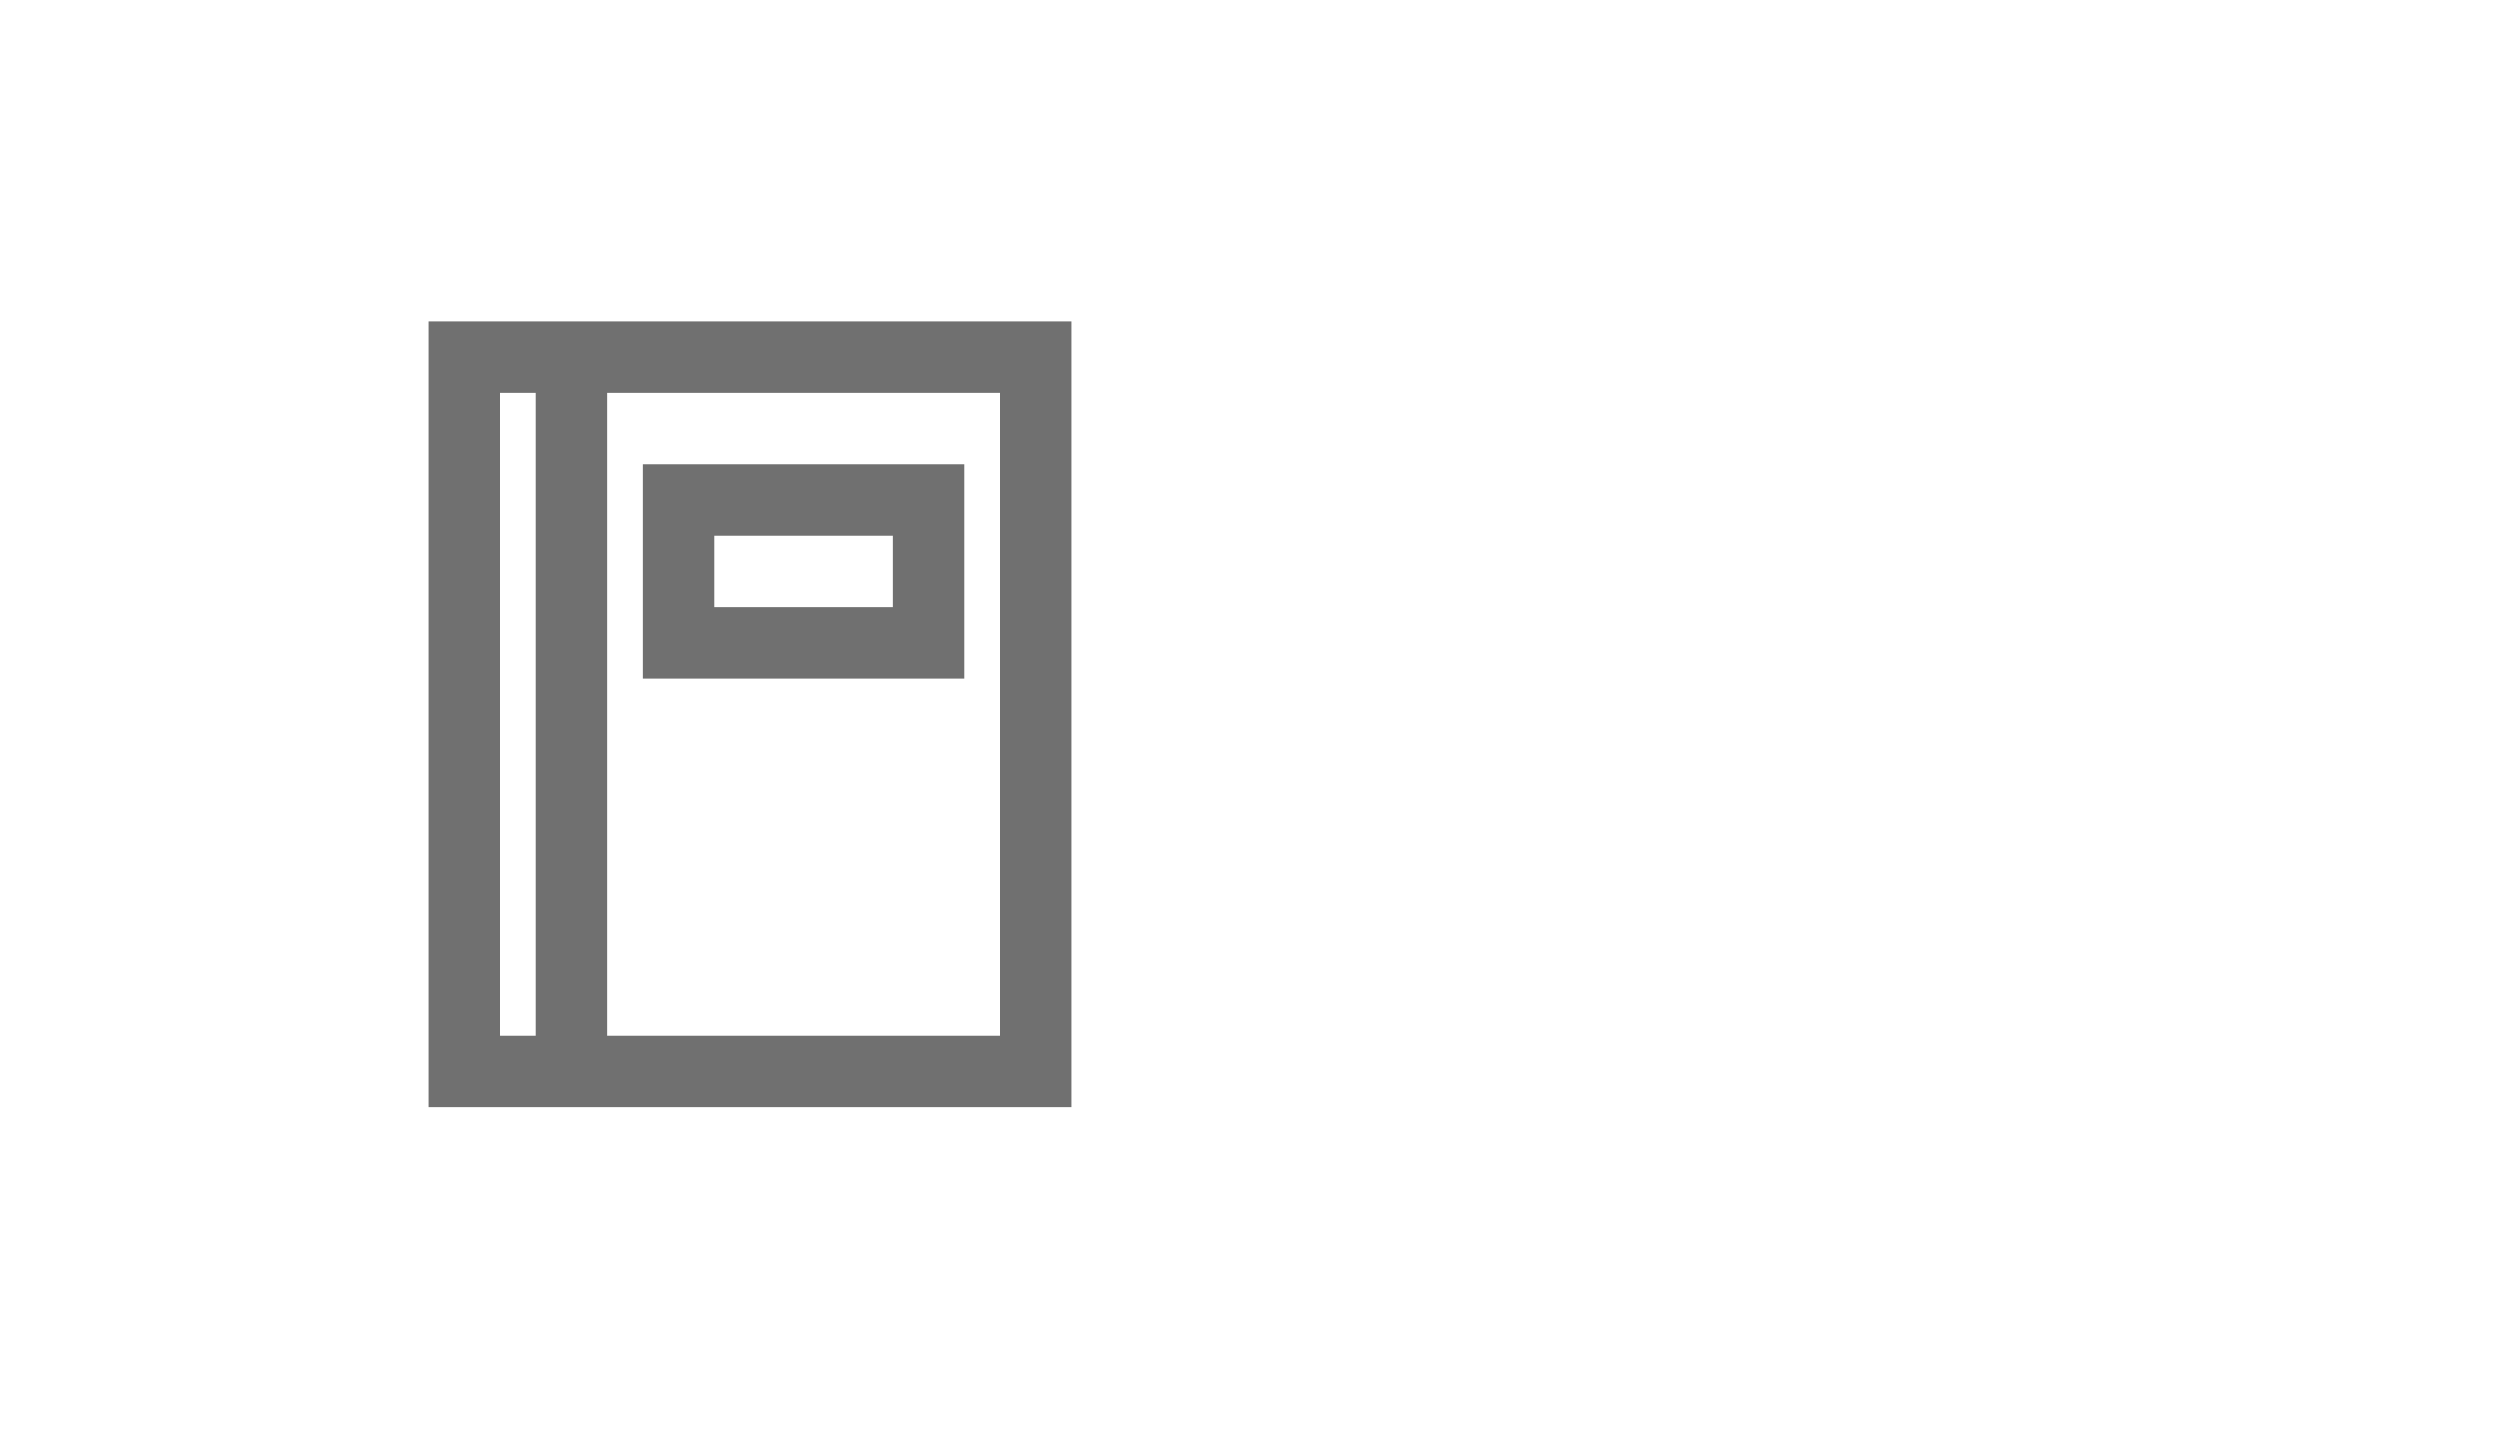 <?xml version="1.0" encoding="utf-8"?>
<!-- Generator: Adobe Illustrator 26.0.1, SVG Export Plug-In . SVG Version: 6.00 Build 0)  -->
<svg version="1.1" id="Layer_1" xmlns="http://www.w3.org/2000/svg" xmlns:xlink="http://www.w3.org/1999/xlink" x="0px" y="0px"
	 viewBox="0 0 70 40" style="enable-background:new 0 0 70 40;" xml:space="preserve">
<style type="text/css">
	.st0{fill:#707070;}
</style>
<path class="st0" d="M16,9h-4v22h18V9H16z M14,29V11h1v18H14z M28,29H17V11h11V29z M27,13h-9v6h9V13z M25,17h-5v-2h5V17z"/>
</svg>

